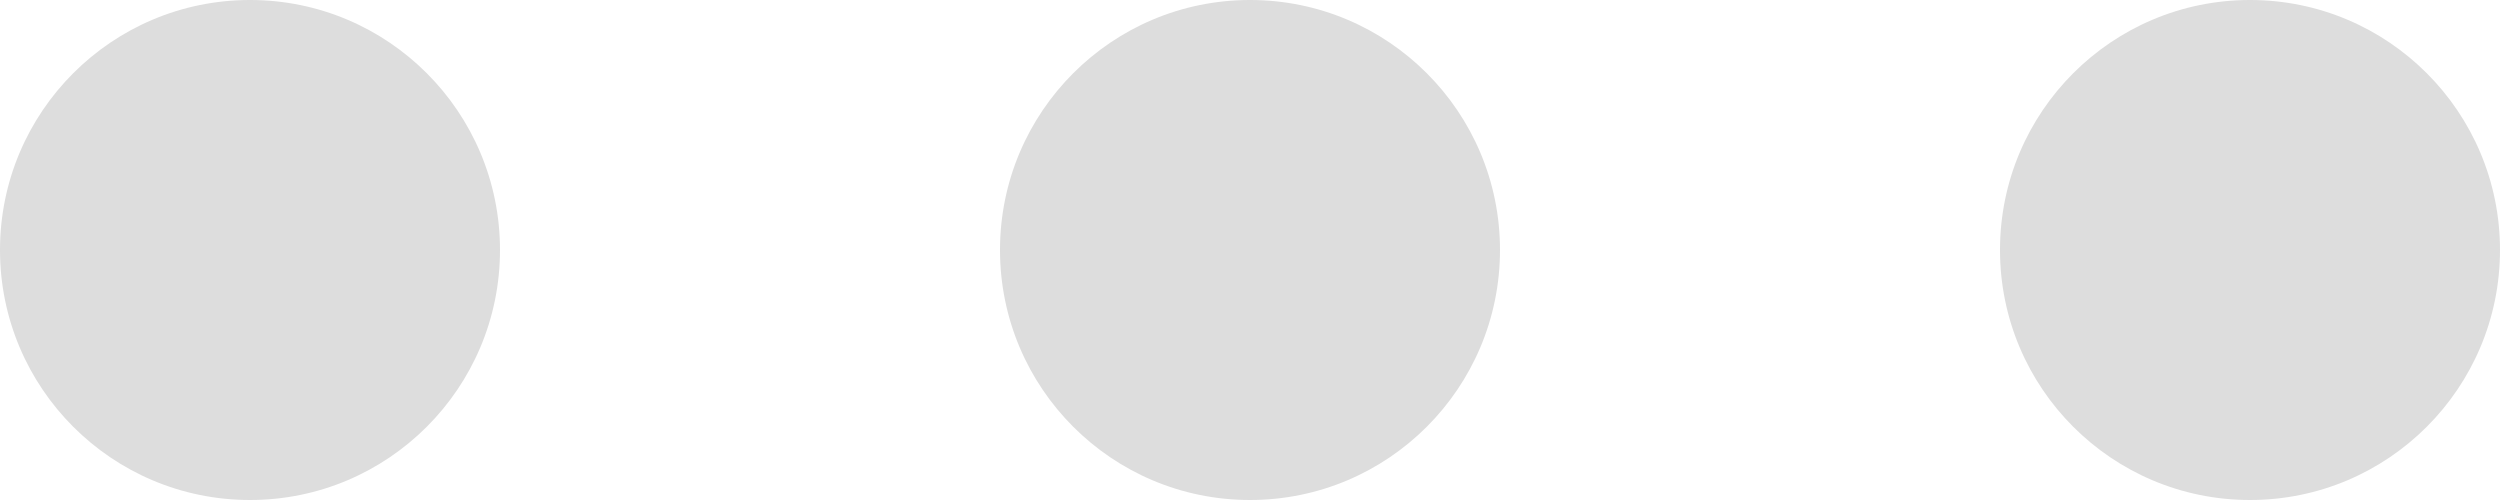 <?xml version="1.0" encoding="UTF-8"?>
<svg width="15px" height="3px" viewBox="0 0 15 3" version="1.1" xmlns="http://www.w3.org/2000/svg" xmlns:xlink="http://www.w3.org/1999/xlink">
    <!-- Generator: Sketch 49 (51002) - http://www.bohemiancoding.com/sketch -->
    <title>Group 13</title>
    <desc>Created with Sketch.</desc>
    <defs></defs>
    <g id="2-发现" stroke="none" stroke-width="1" fill="none" fill-rule="evenodd">
        <g id="2-1动态" transform="translate(-340, -858)" fill="#DDDDDD">
            <g id="动态2" transform="translate(17, 546)">
                <g id="ICON-动态-赞、评论转发" transform="translate(45, 298)">
                    <g id="Group-13" transform="translate(278, 14)">
                        <g>
                            <circle id="Oval-3" cx="1.5" cy="1.5" r="1.5"></circle>
                            <circle id="Oval-3-Copy" cx="7.5" cy="1.5" r="1.5"></circle>
                            <circle id="Oval-3-Copy-2" cx="13.5" cy="1.5" r="1.5"></circle>
                        </g>
                    </g>
                </g>
            </g>
        </g>
    </g>
</svg>
